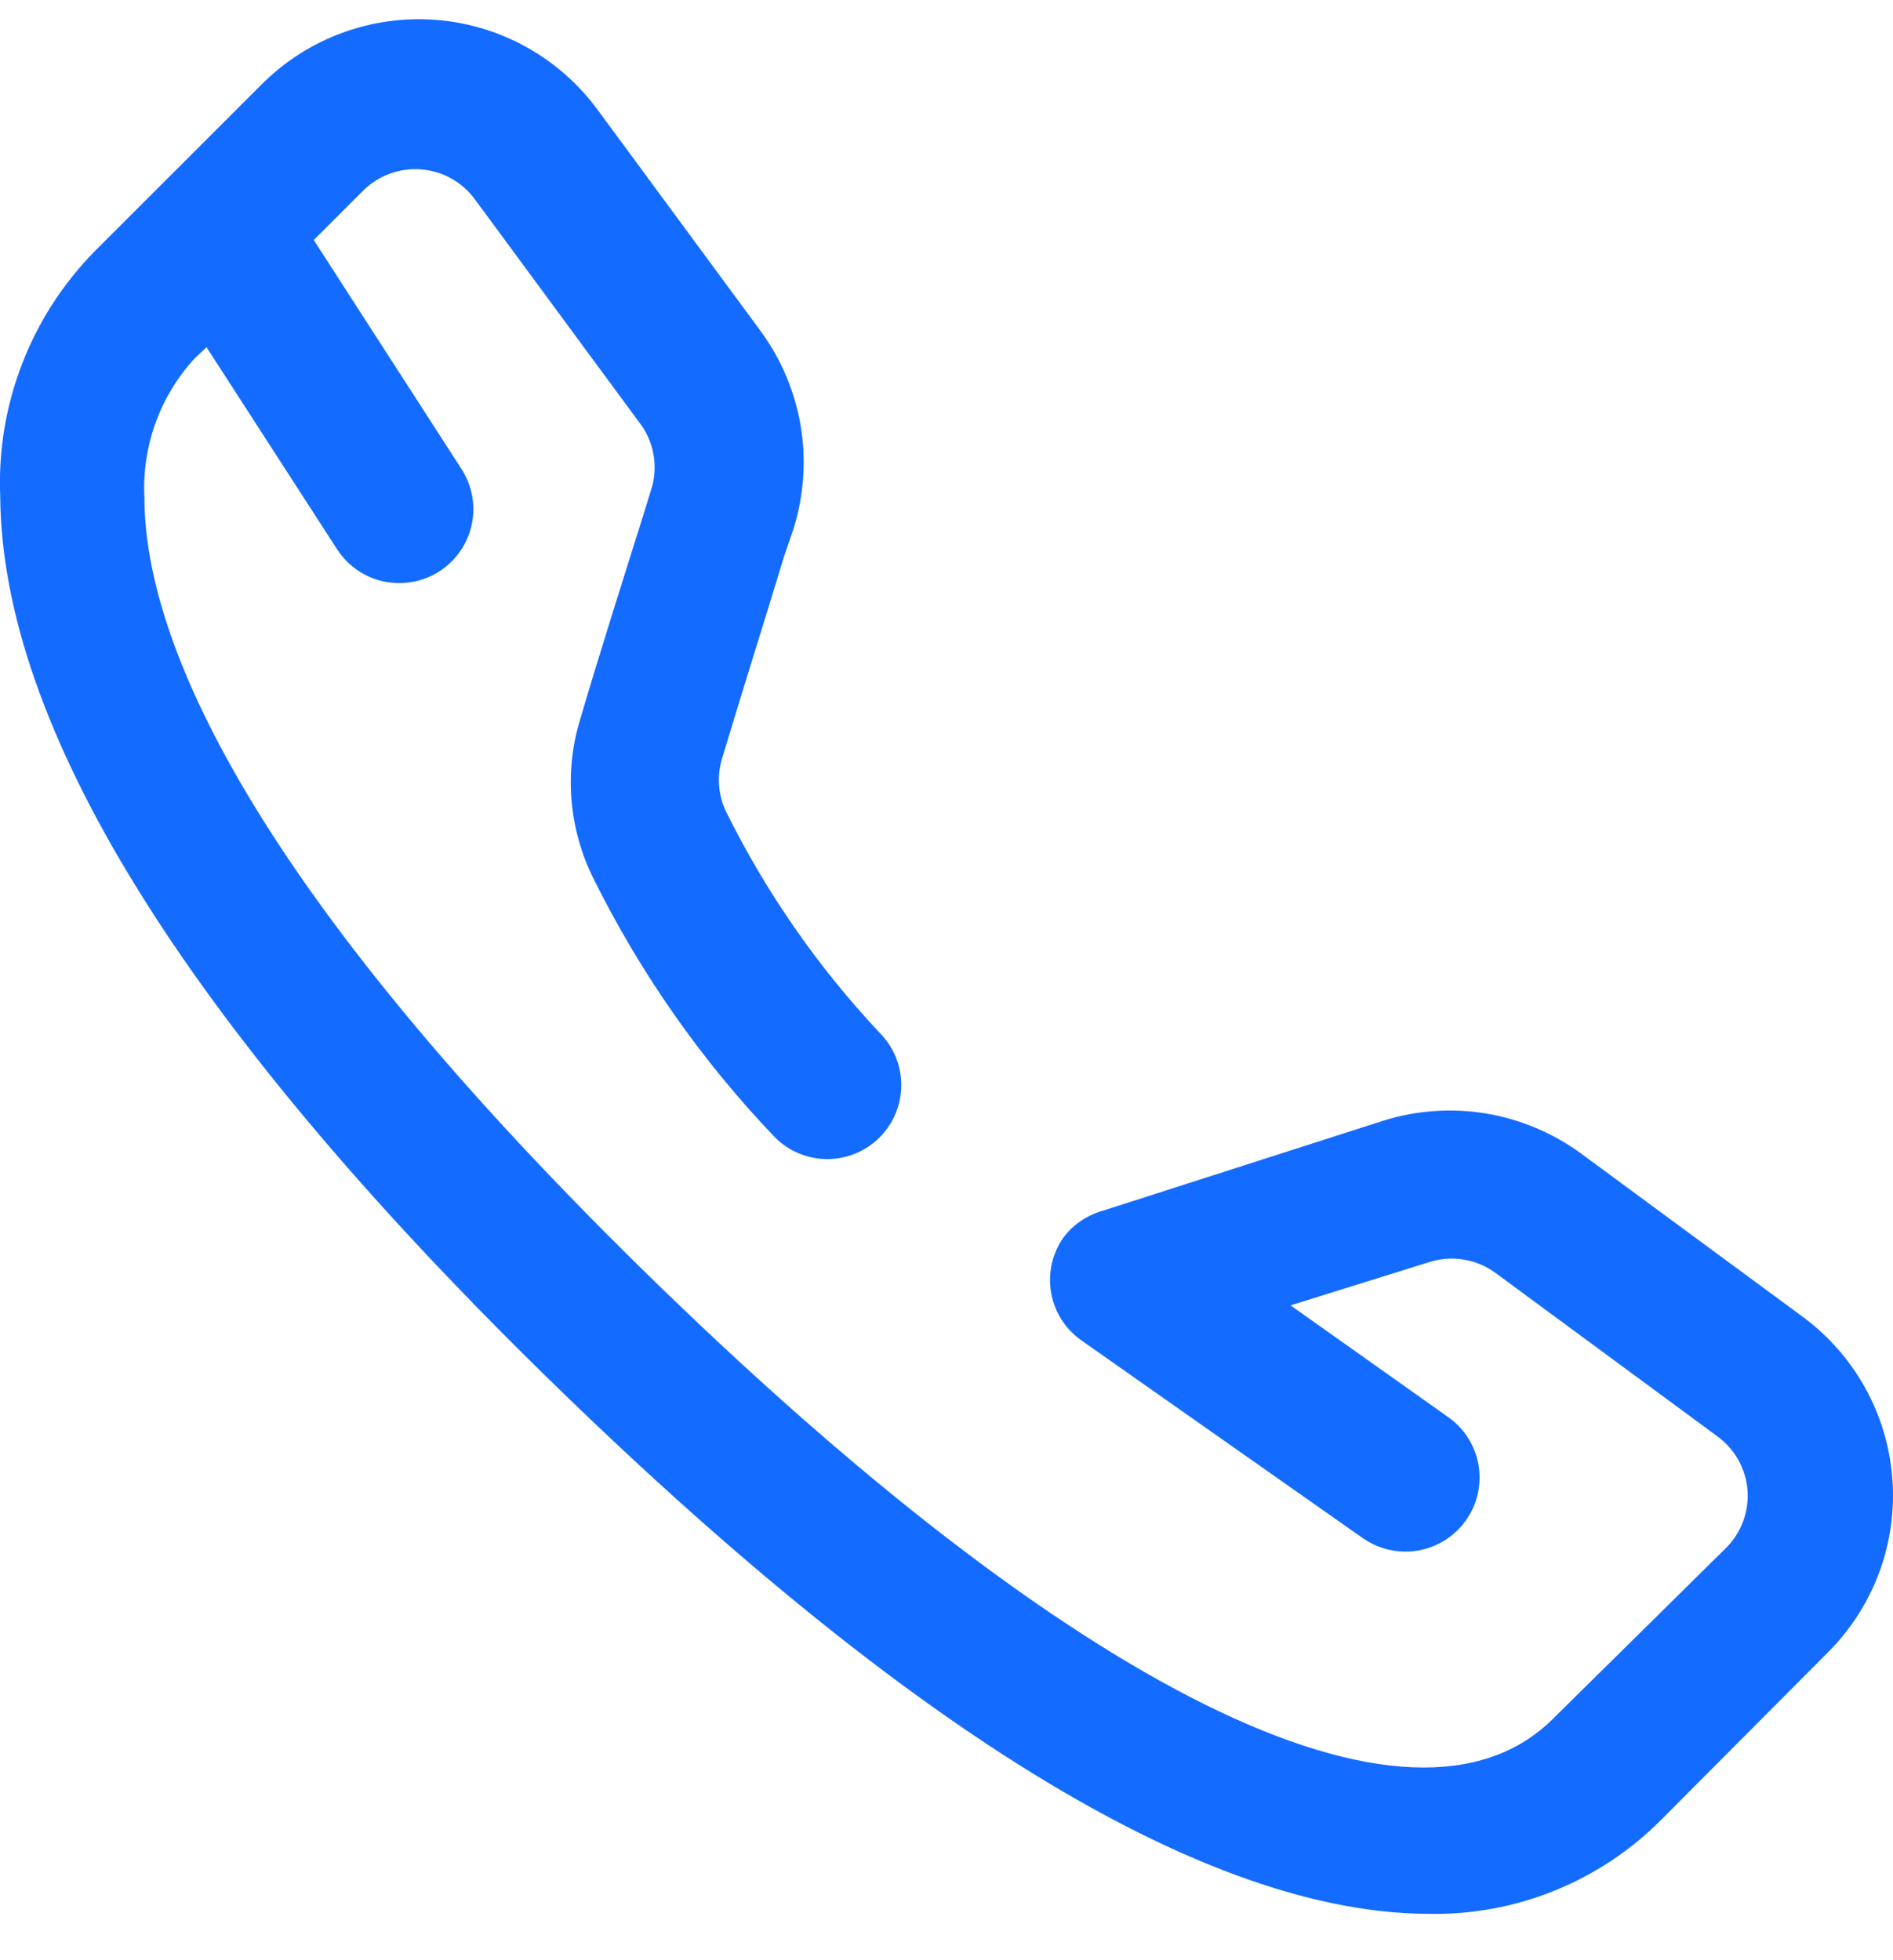 <svg width="28" height="29" viewBox="0 0 28 29" fill="none" xmlns="http://www.w3.org/2000/svg">
<path d="M1.392 3.726L3.875 1.244C4.21 0.909 4.613 0.651 5.056 0.488C5.5 0.324 5.974 0.258 6.446 0.294C6.917 0.33 7.376 0.468 7.789 0.698C8.202 0.928 8.561 1.245 8.841 1.626L11.258 4.908C11.559 5.321 11.76 5.8 11.844 6.305C11.927 6.81 11.891 7.328 11.739 7.817L11.597 8.233C11.302 9.206 10.919 10.42 10.678 11.23C10.603 11.483 10.623 11.755 10.733 11.995C11.326 13.195 12.092 14.3 13.008 15.276C13.11 15.378 13.192 15.499 13.247 15.632C13.303 15.766 13.331 15.909 13.331 16.053C13.331 16.197 13.303 16.34 13.247 16.474C13.192 16.607 13.11 16.728 13.008 16.83C12.803 17.033 12.526 17.148 12.237 17.148C11.948 17.148 11.671 17.033 11.466 16.83C10.379 15.694 9.472 14.399 8.775 12.991C8.409 12.253 8.343 11.403 8.589 10.617C8.819 9.83 9.212 8.583 9.519 7.609L9.65 7.183C9.691 7.019 9.694 6.848 9.658 6.682C9.622 6.517 9.548 6.363 9.442 6.231L7.025 2.95C6.932 2.823 6.813 2.718 6.676 2.641C6.538 2.564 6.386 2.518 6.229 2.506C6.072 2.493 5.915 2.515 5.767 2.569C5.619 2.623 5.485 2.708 5.373 2.819L4.641 3.551L6.828 6.942C6.934 7.107 6.994 7.298 7.001 7.494C7.008 7.69 6.962 7.884 6.868 8.056C6.774 8.229 6.635 8.372 6.467 8.473C6.298 8.573 6.106 8.626 5.909 8.626C5.727 8.627 5.548 8.583 5.388 8.497C5.227 8.411 5.091 8.286 4.991 8.134L3.055 5.137L2.88 5.301C2.626 5.578 2.429 5.902 2.301 6.255C2.174 6.608 2.117 6.983 2.136 7.358C2.136 9.283 3.437 12.826 9.497 18.776C15.851 25.011 20.894 27.526 22.983 25.416L25.531 22.9C25.642 22.789 25.728 22.655 25.783 22.508C25.837 22.361 25.86 22.203 25.848 22.047C25.836 21.889 25.789 21.736 25.712 21.598C25.634 21.46 25.528 21.341 25.4 21.248L22.119 18.831C21.982 18.731 21.824 18.664 21.657 18.636C21.49 18.607 21.318 18.618 21.156 18.667L19.089 19.312L21.419 20.964C21.537 21.047 21.638 21.152 21.715 21.274C21.792 21.396 21.845 21.532 21.869 21.675C21.893 21.817 21.889 21.963 21.857 22.104C21.825 22.245 21.765 22.378 21.681 22.495C21.579 22.638 21.445 22.754 21.289 22.834C21.133 22.914 20.96 22.956 20.784 22.955C20.561 22.954 20.344 22.885 20.161 22.758L16.005 19.837C15.886 19.755 15.784 19.65 15.705 19.529C15.627 19.407 15.574 19.271 15.548 19.129C15.523 18.986 15.526 18.84 15.557 18.699C15.589 18.558 15.648 18.424 15.731 18.306C15.876 18.115 16.08 17.977 16.311 17.912L20.467 16.578C20.956 16.426 21.474 16.39 21.979 16.473C22.484 16.557 22.963 16.758 23.377 17.059L26.658 19.476C27.039 19.756 27.356 20.115 27.586 20.528C27.816 20.941 27.954 21.4 27.99 21.871C28.027 22.343 27.961 22.817 27.797 23.261C27.633 23.704 27.375 24.107 27.041 24.442L24.558 26.936C24.11 27.383 23.578 27.735 22.991 27.972C22.405 28.208 21.777 28.325 21.145 28.314C18.389 28.314 14.233 26.4 8.02 20.308C2.727 15.112 0.025 10.748 0.003 7.336C-0.024 6.671 0.086 6.008 0.325 5.388C0.563 4.767 0.927 4.202 1.392 3.726Z" fill="#146BFF"/>
</svg>
